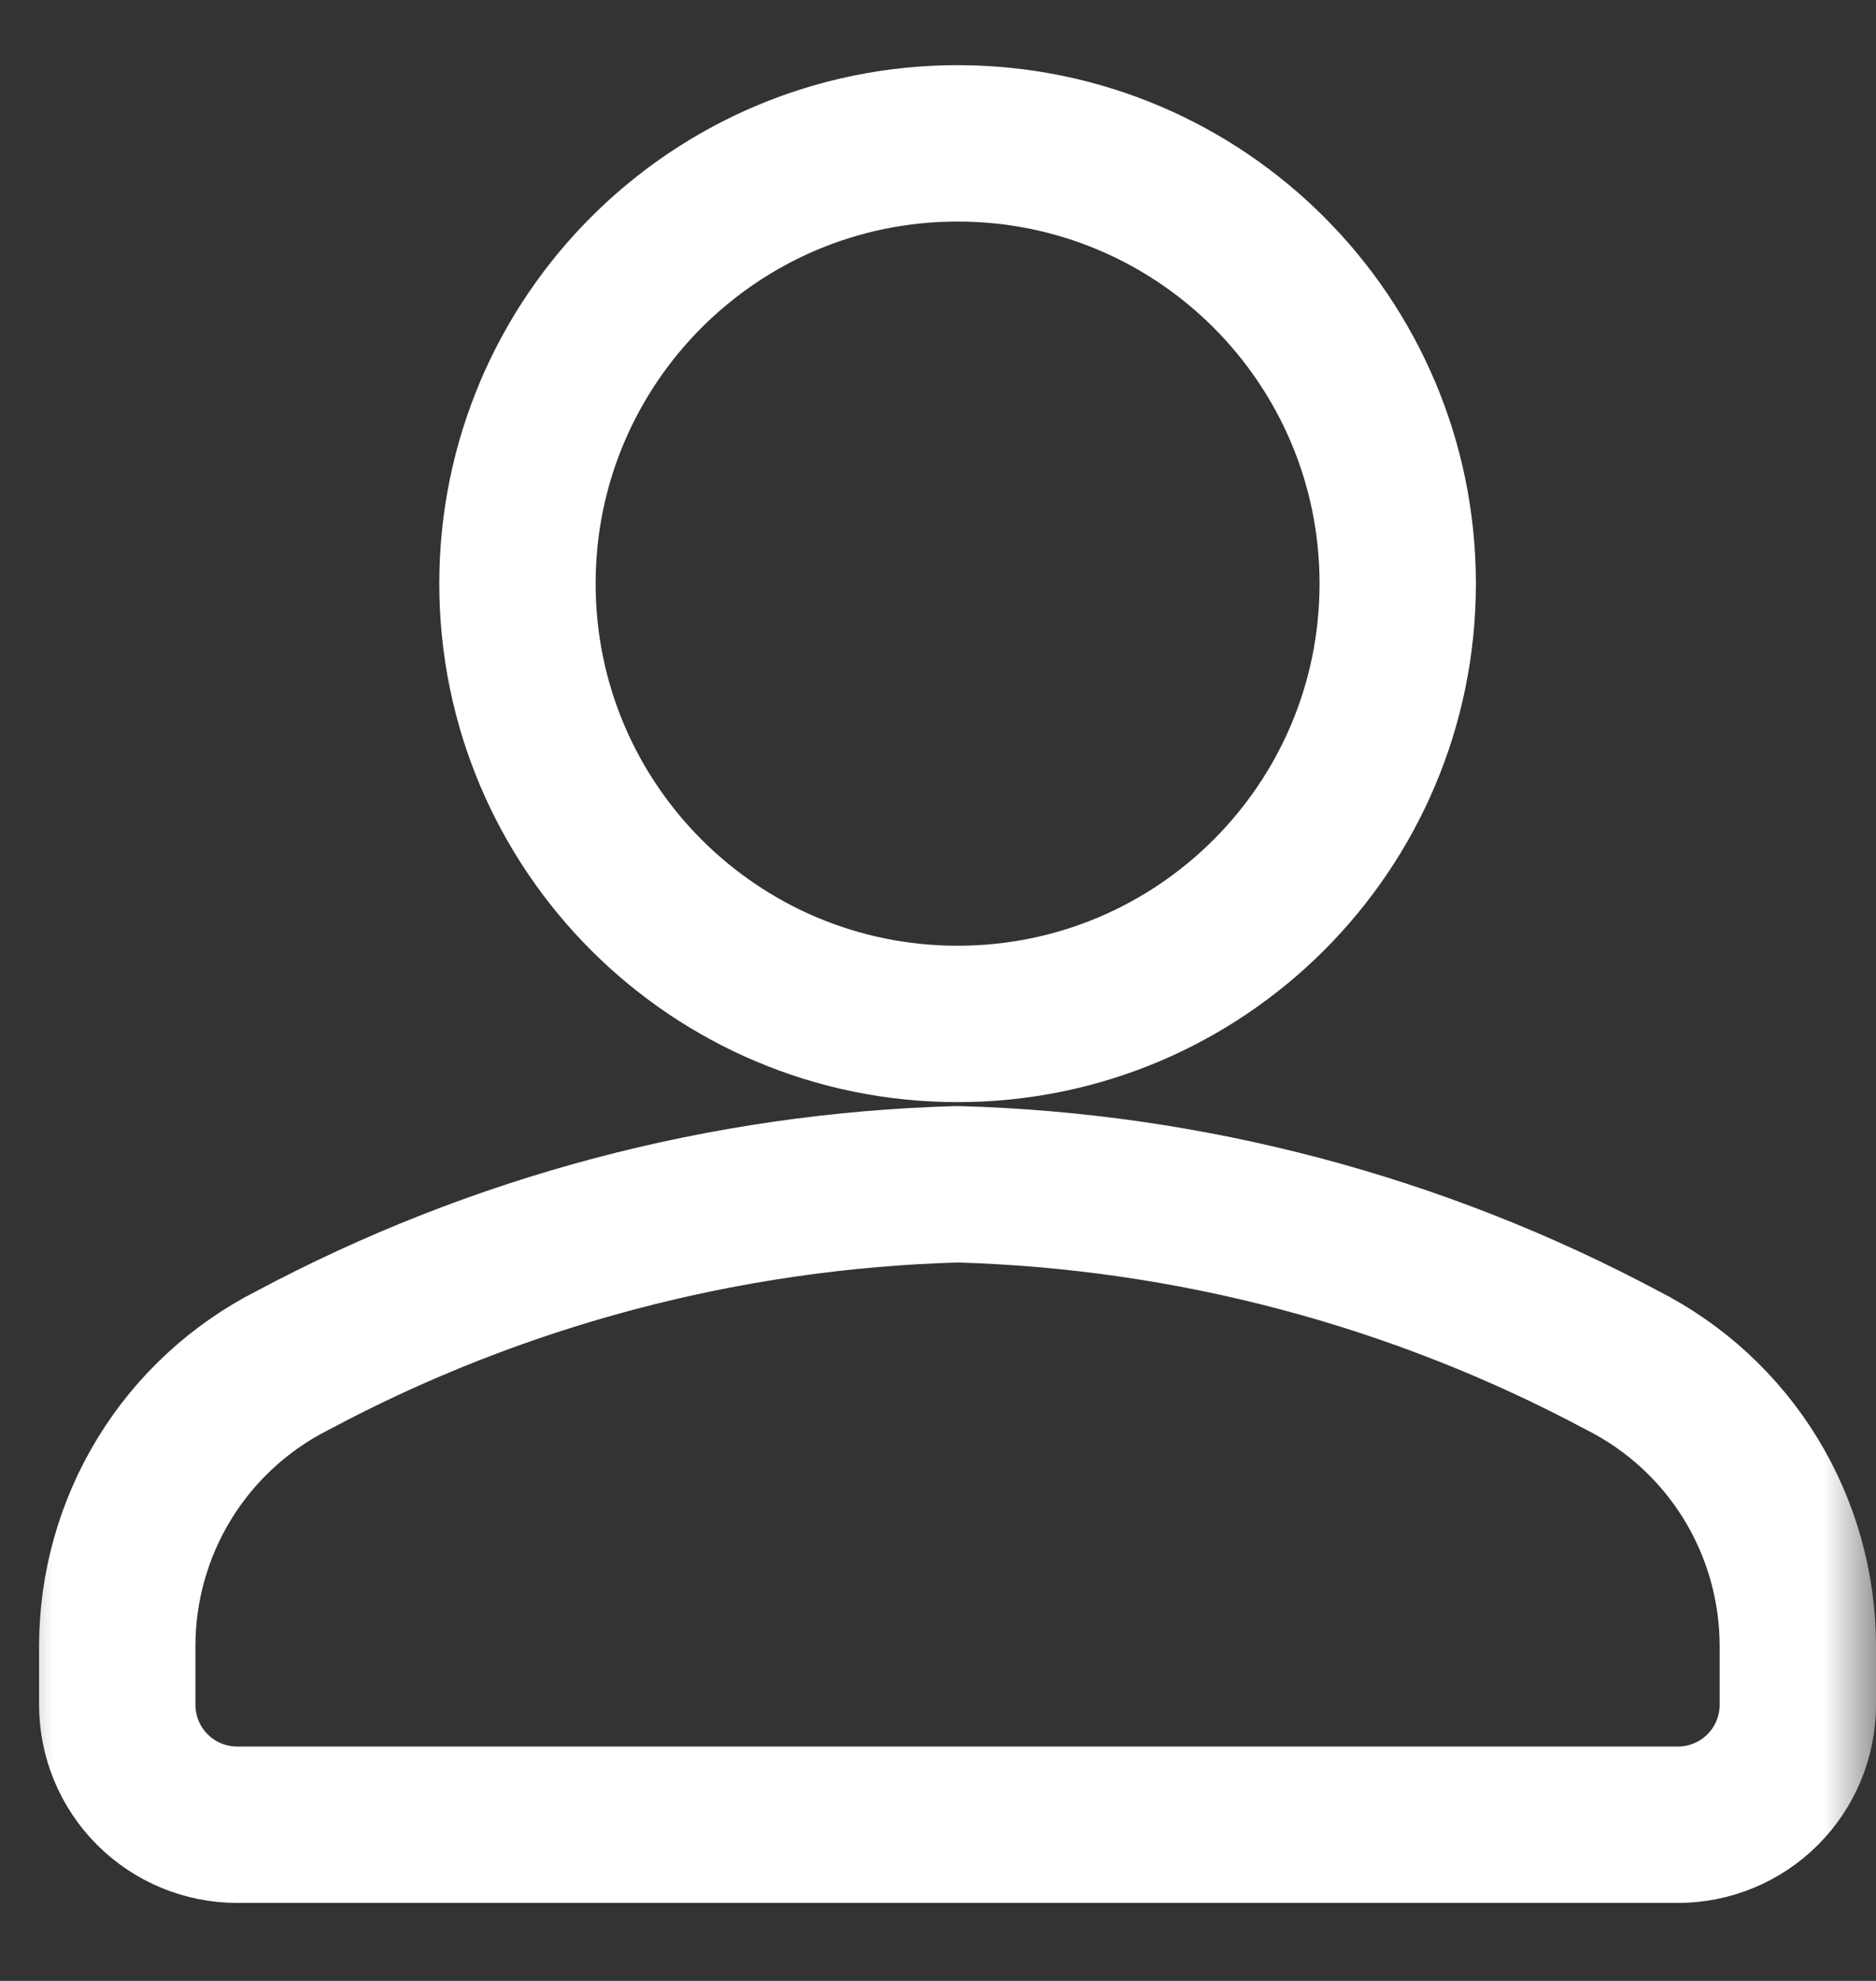 <svg width="18" height="19" viewBox="0 0 18 19" fill="none" xmlns="http://www.w3.org/2000/svg">
<rect x="0" y="0" width="18" height="19" fill="#333333" stroke="none"/>
<g clip-path="url(#clip0_18179_19573)">
<mask id="mask0_18179_19573" style="mask-type:luminance" maskUnits="userSpaceOnUse" x="0" y="0" width="18" height="19">
<path d="M18 0H0V19H18V0Z" fill="white"/>
</mask>
<g mask="url(#mask0_18179_19573)">
<path d="M9.188 9.821C11.521 9.821 13.411 7.931 13.411 5.598C13.411 3.266 11.521 1.375 9.188 1.375C6.856 1.375 4.965 3.266 4.965 5.598C4.965 7.931 6.856 9.821 9.188 9.821Z" stroke="white" stroke-width="1.5" stroke-linecap="round" stroke-linejoin="round"/>
<path d="M9.188 11.359C6.958 11.421 4.774 11.999 2.807 13.049C2.3 13.306 1.875 13.698 1.578 14.182C1.282 14.666 1.125 15.222 1.125 15.79V16.351C1.125 16.656 1.246 16.949 1.462 17.165C1.678 17.381 1.971 17.502 2.277 17.502H16.098C16.404 17.502 16.697 17.381 16.913 17.165C17.129 16.949 17.25 16.656 17.25 16.351V15.79C17.25 15.222 17.093 14.666 16.797 14.182C16.5 13.698 16.075 13.306 15.568 13.049C13.601 11.999 11.417 11.421 9.188 11.359Z" stroke="white" stroke-width="1.5" stroke-linecap="round" stroke-linejoin="round"/>
</g>
</g>
<defs>
<clipPath id="clip0_18179_19573">
<rect width="18" height="19" fill="white"/>
</clipPath>
</defs>
</svg>
